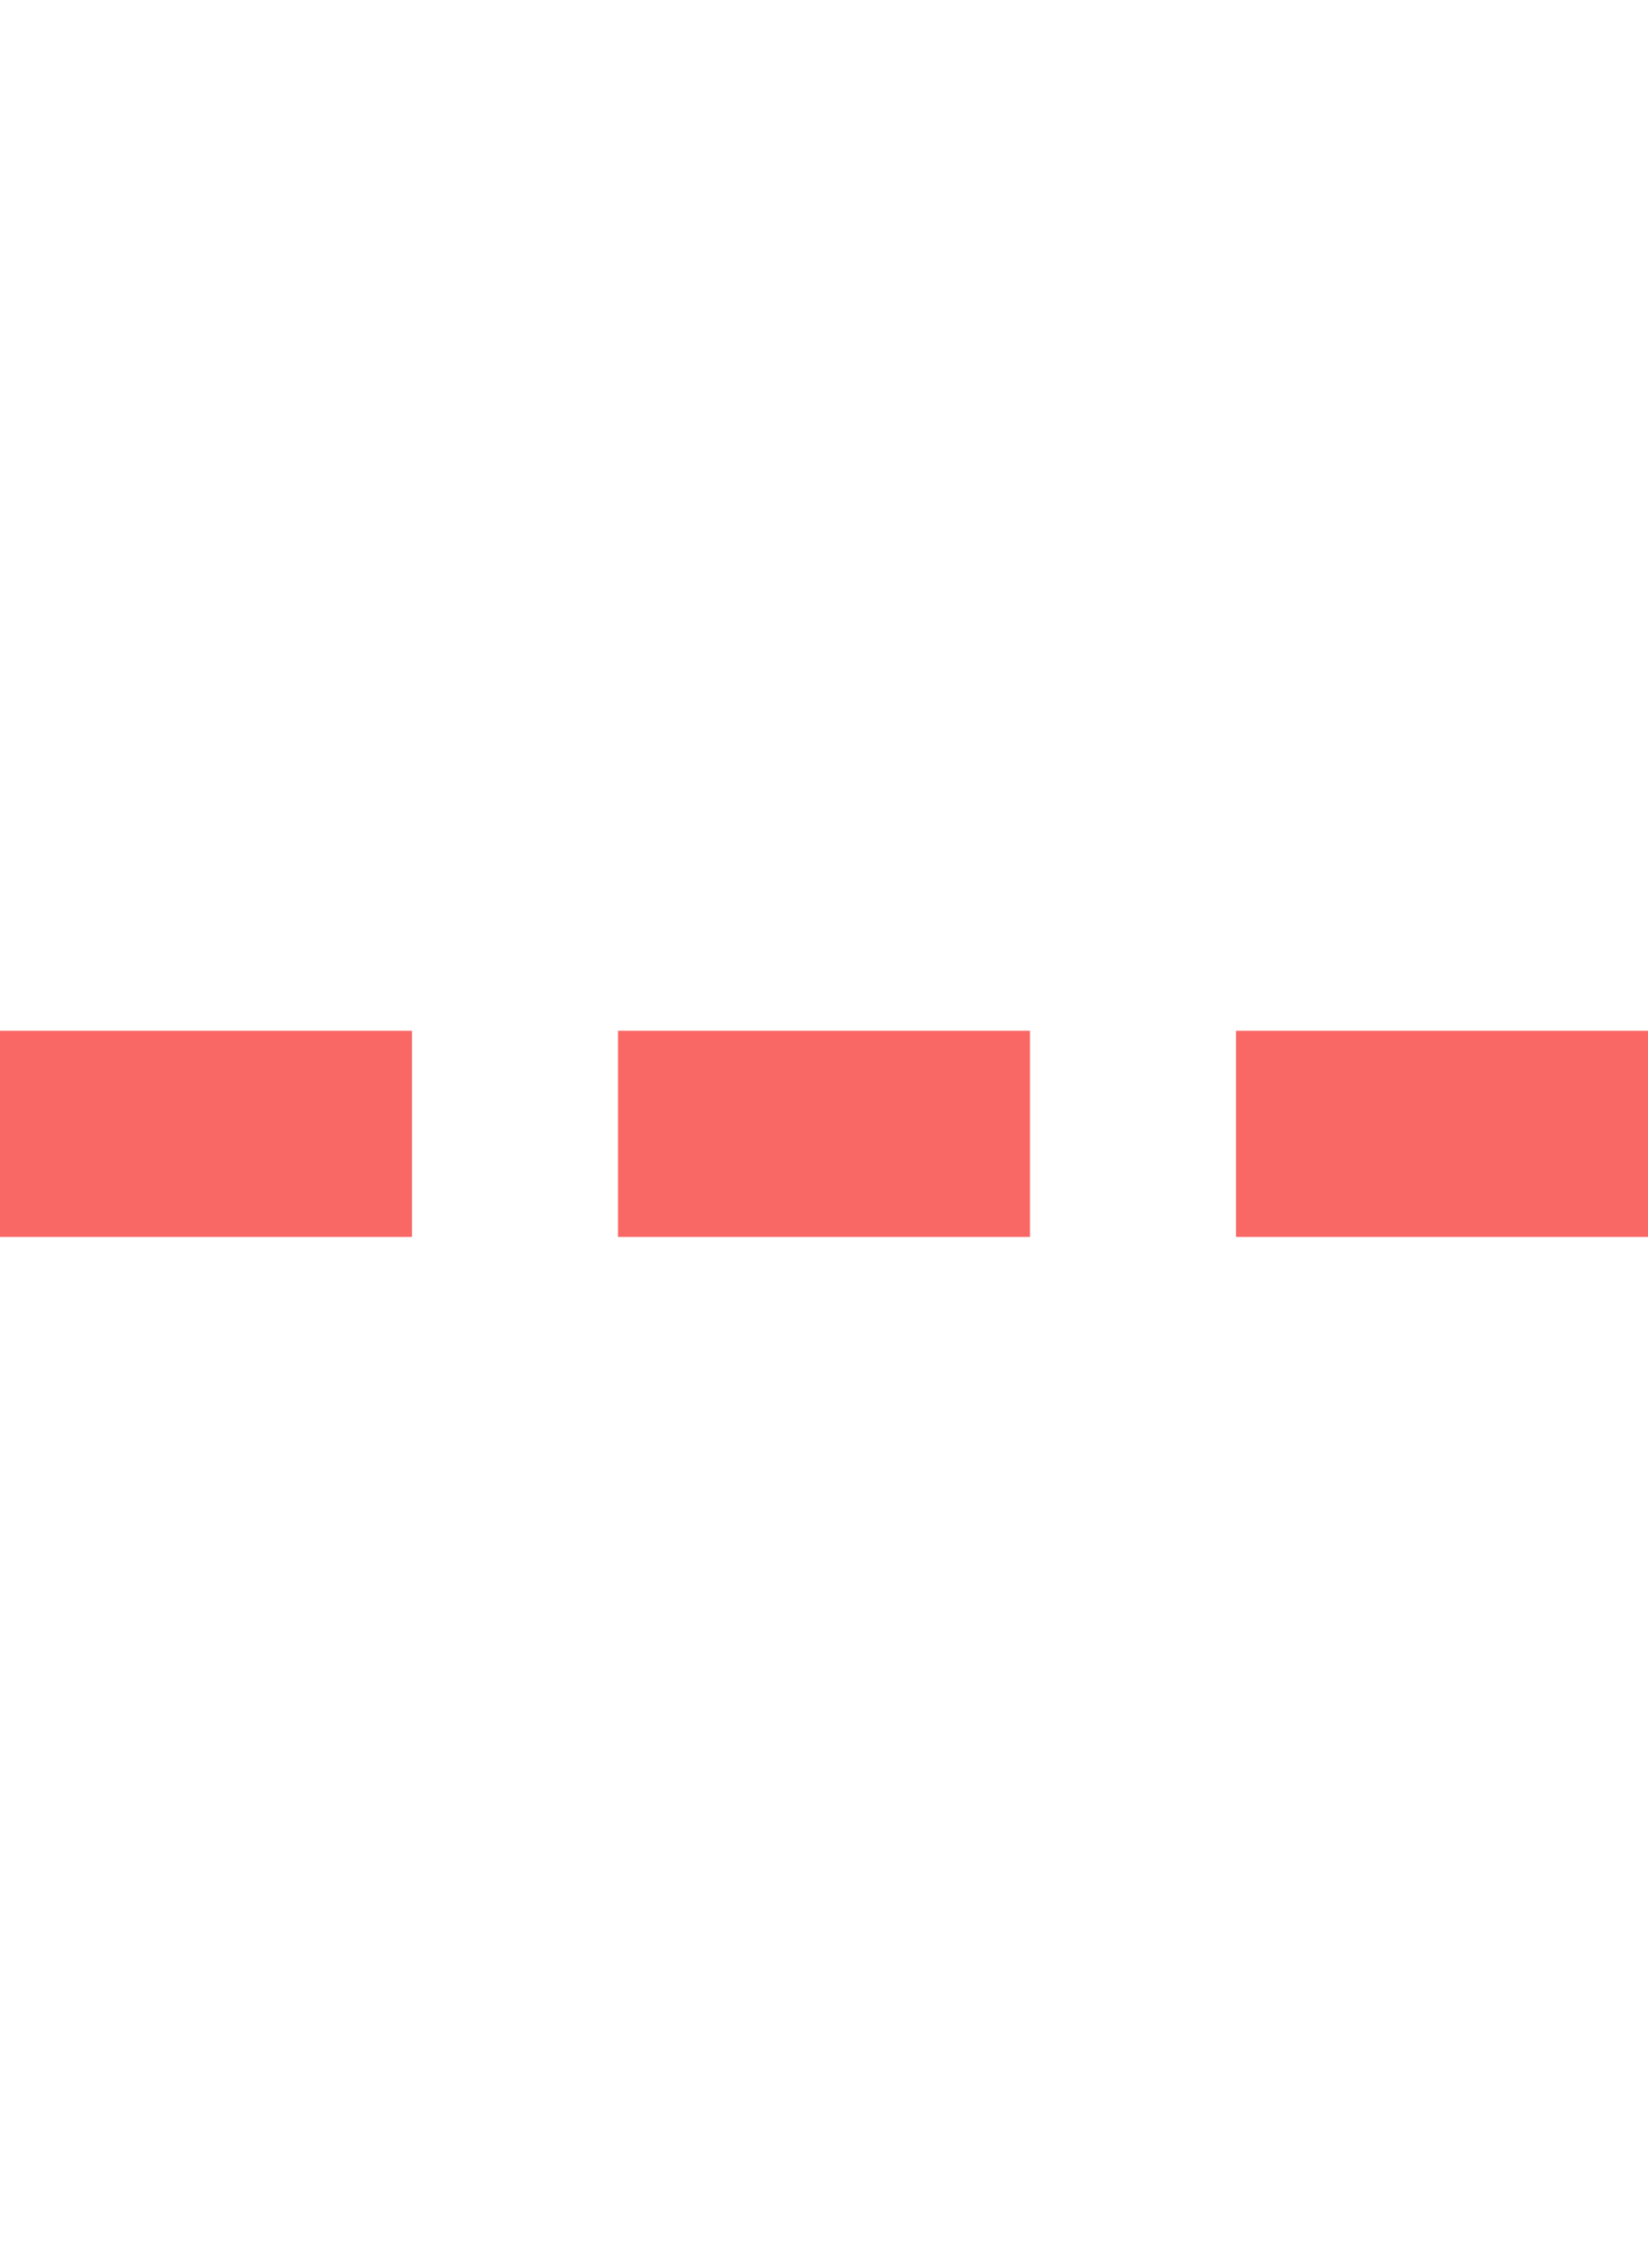 <?xml version="1.0" encoding="UTF-8"?>
<svg width="16px" height="22px" viewBox="0 0 16 22" version="1.1" xmlns="http://www.w3.org/2000/svg" xmlns:xlink="http://www.w3.org/1999/xlink">
    <title>图例2</title>
    <g id="指标信息管理（已交付）" stroke="none" stroke-width="1" fill="none" fill-rule="evenodd">
        <g id="图例2">
            <g id="check-circle" opacity="0">
                <rect id="矩形" fill="#000000" fill-rule="nonzero" x="0" y="0" width="16" height="22"></rect>
                <g id="lengendLine2" transform="translate(0, 10)"></g>
                <path d="M10.922,7.584 L10.189,7.584 C10.03,7.584 9.878,7.689 9.784,7.87 L7.328,12.553 L6.216,10.431 C6.122,10.252 5.972,10.145 5.811,10.145 L5.078,10.145 C4.977,10.145 4.917,10.304 4.977,10.418 L6.923,14.13 C7.122,14.511 7.533,14.511 7.731,14.13 L11.022,7.857 C11.083,7.743 11.023,7.584 10.922,7.584 Z" id="路径" fill="#000000" fill-rule="nonzero"></path>
                <path d="M8,1.375 C4.134,1.375 1,5.685 1,11 C1,16.315 4.134,20.625 8,20.625 C11.866,20.625 15,16.315 15,11 C15,5.685 11.866,1.375 8,1.375 Z M8,18.992 C4.791,18.992 2.188,15.413 2.188,11 C2.188,6.587 4.791,3.008 8,3.008 C11.209,3.008 13.812,6.587 13.812,11 C13.812,15.413 11.209,18.992 8,18.992 Z" id="形状" fill="#000000" fill-rule="nonzero"></path>
            </g>
            <rect id="矩形" fill="#F96865" fill-rule="nonzero" x="0" y="10" width="4" height="2"></rect>
            <rect id="矩形备份" fill="#F96865" fill-rule="nonzero" x="6" y="10" width="4" height="2"></rect>
            <rect id="矩形备份-4" fill="#F96865" fill-rule="nonzero" x="12" y="10" width="4" height="2"></rect>
        </g>
    </g>
</svg>